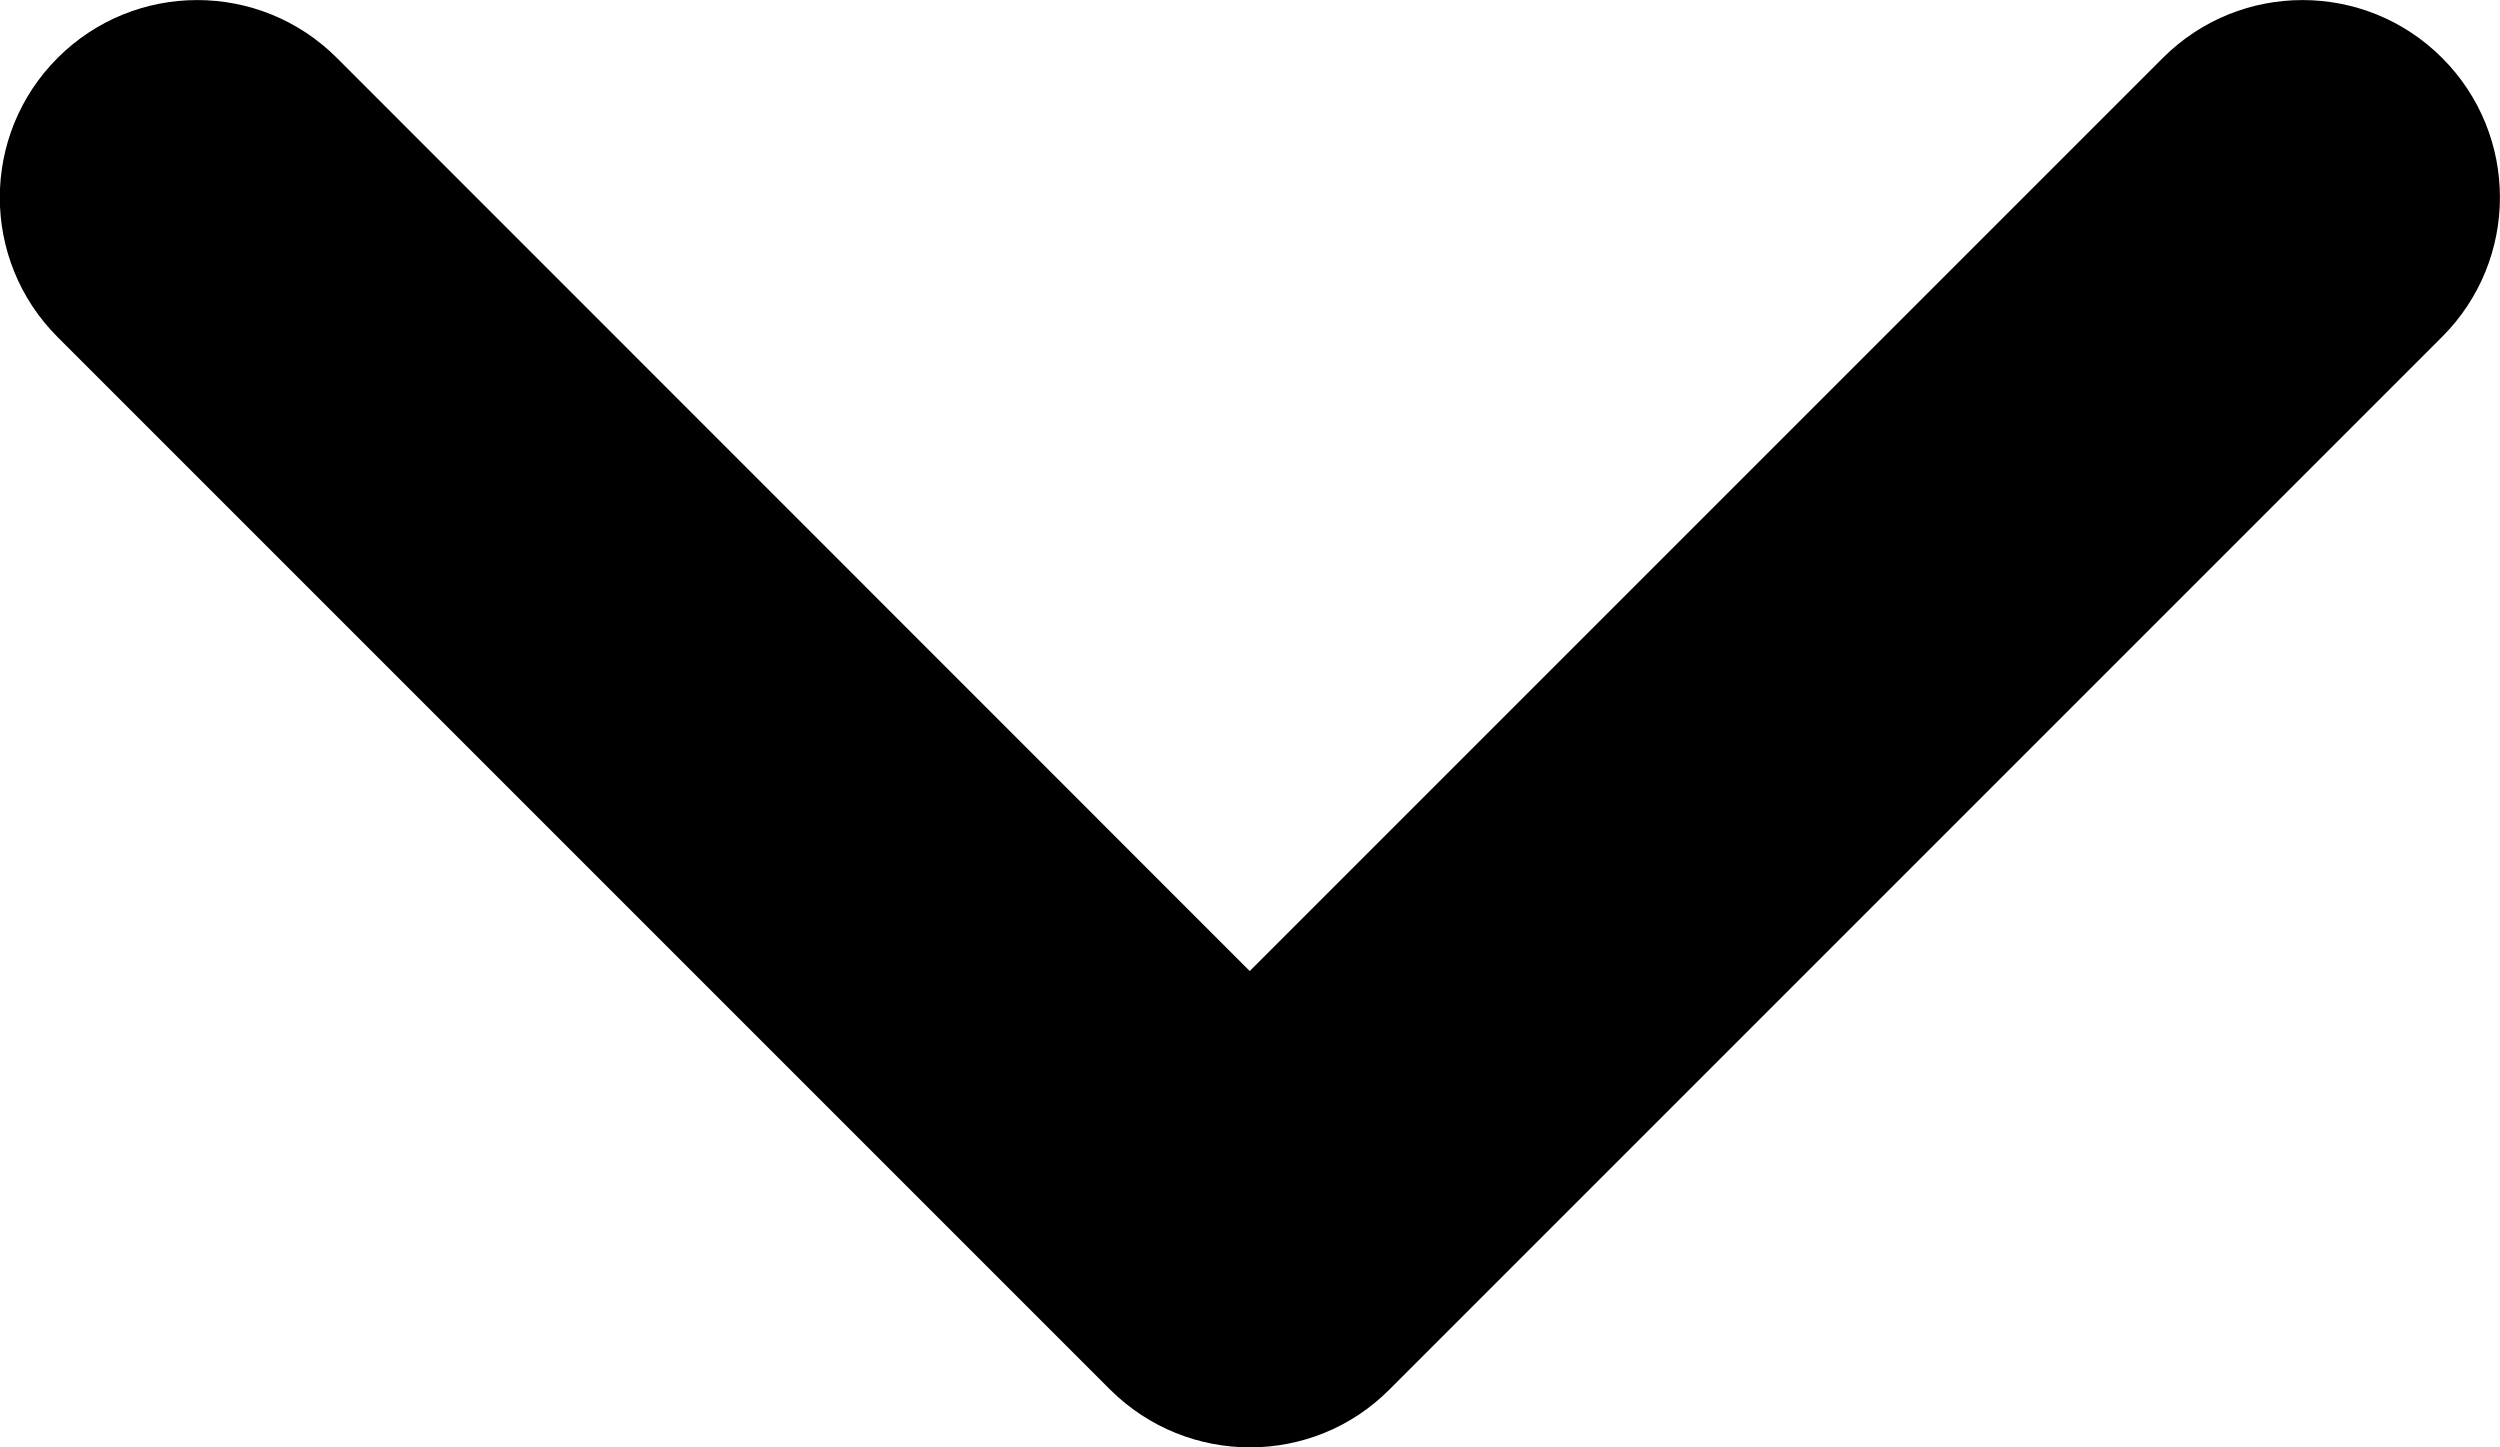 <?xml version="1.0" encoding="utf-8"?>
<!-- Generator: Adobe Illustrator 16.0.0, SVG Export Plug-In . SVG Version: 6.00 Build 0)  -->
<!DOCTYPE svg PUBLIC "-//W3C//DTD SVG 1.1//EN" "http://www.w3.org/Graphics/SVG/1.1/DTD/svg11.dtd">
<svg version="1.1" id="Layer_1" xmlns="http://www.w3.org/2000/svg" xmlns:xlink="http://www.w3.org/1999/xlink" x="0px" y="0px"
	 width="9.5px" height="5.5px" viewBox="0 0 9.5 5.5" enable-background="new 0 0 9.5 5.5" xml:space="preserve">
<path d="M9.28,0.22c-0.293-0.293-0.768-0.293-1.061,0l-3.47,3.47L1.28,0.22c-0.293-0.293-0.768-0.293-1.061,0s-0.293,0.768,0,1.061
	l4,4C4.366,5.427,4.558,5.5,4.75,5.5s0.384-0.073,0.53-0.22l4-4C9.573,0.987,9.573,0.513,9.28,0.22z"/>
</svg>
